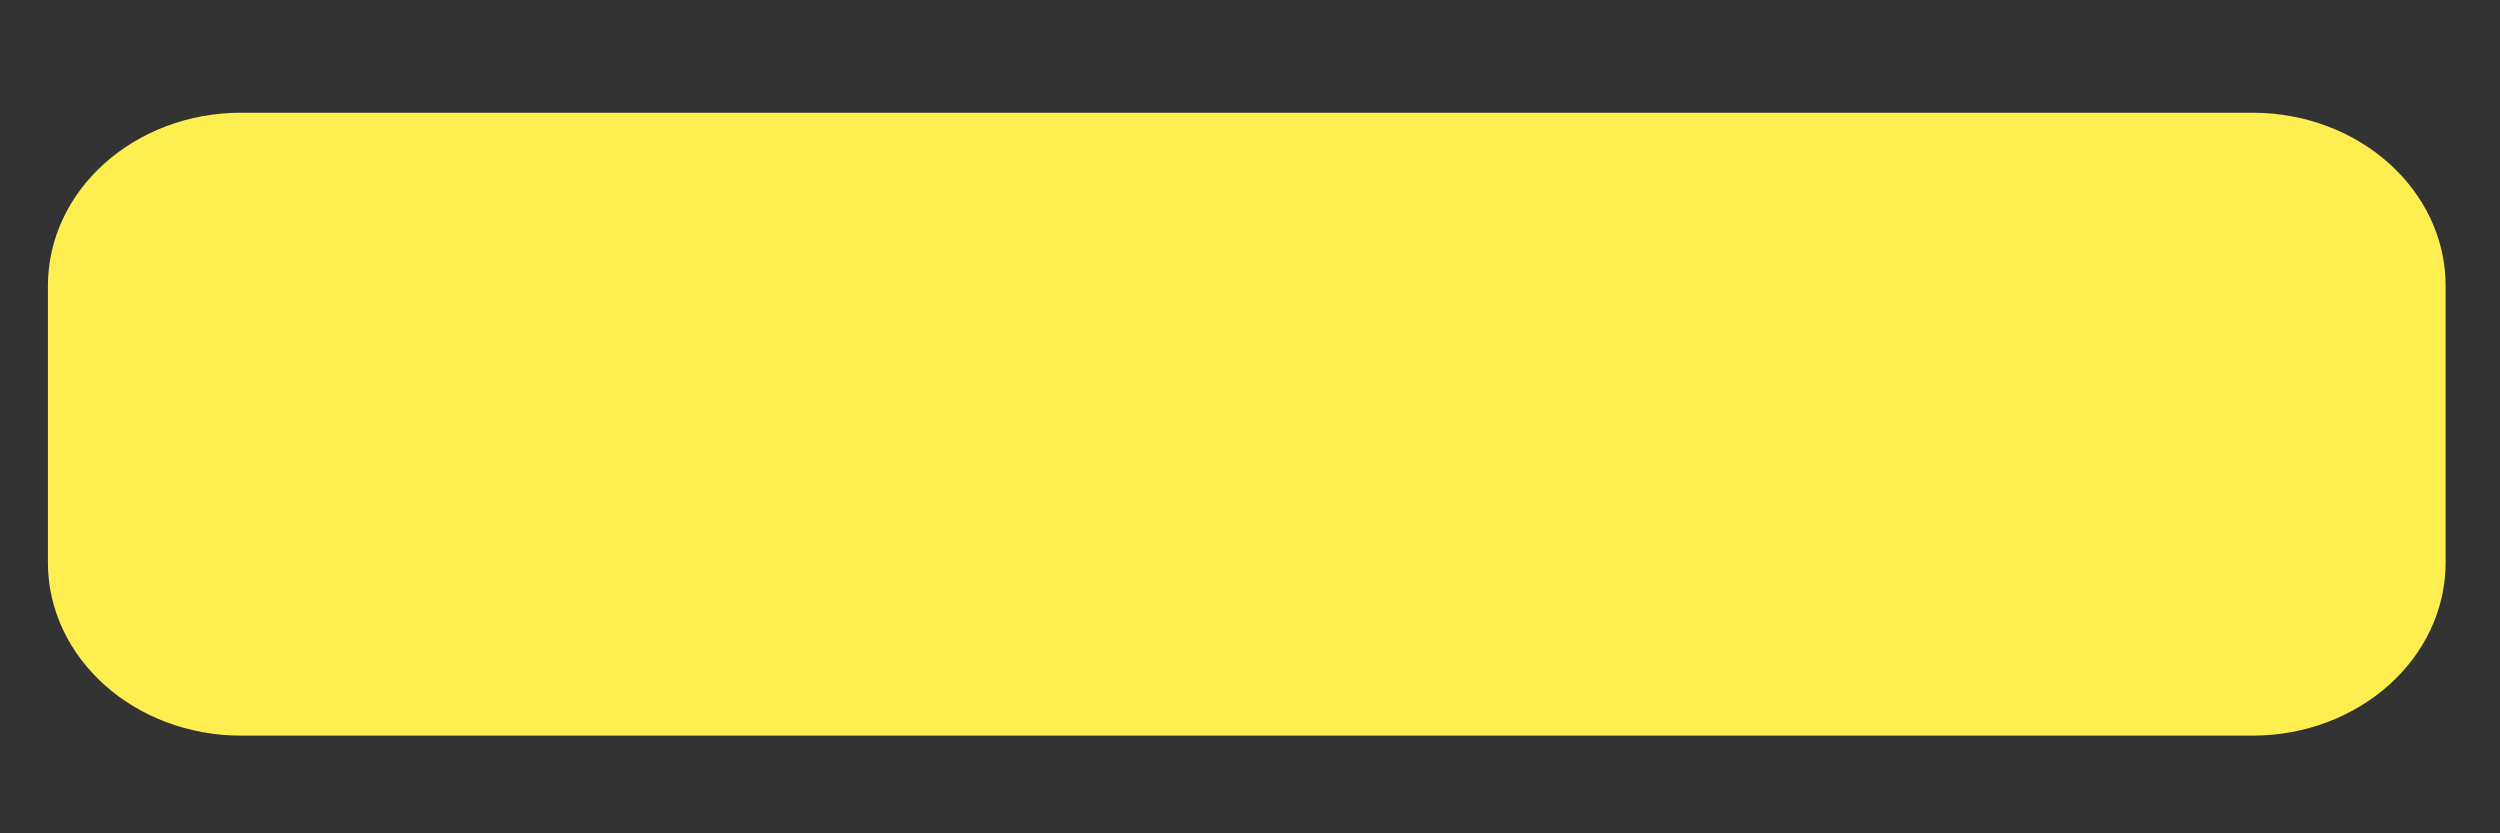 <svg width="12" height="4" viewBox="0 0 12 4" fill="none" xmlns="http://www.w3.org/2000/svg">
<rect x="0" y="0" width="12" height="4" fill="#333333" stroke="none"/>
<path d="M10.811 3.531H1.158C0.645 3.531 0.23 3.159 0.23 2.7V1.372C0.23 0.913 0.645 0.541 1.158 0.541H10.811C11.324 0.541 11.739 0.913 11.739 1.372V2.7C11.739 3.159 11.324 3.531 10.811 3.531Z" fill="#FFEE50"/>
</svg>
